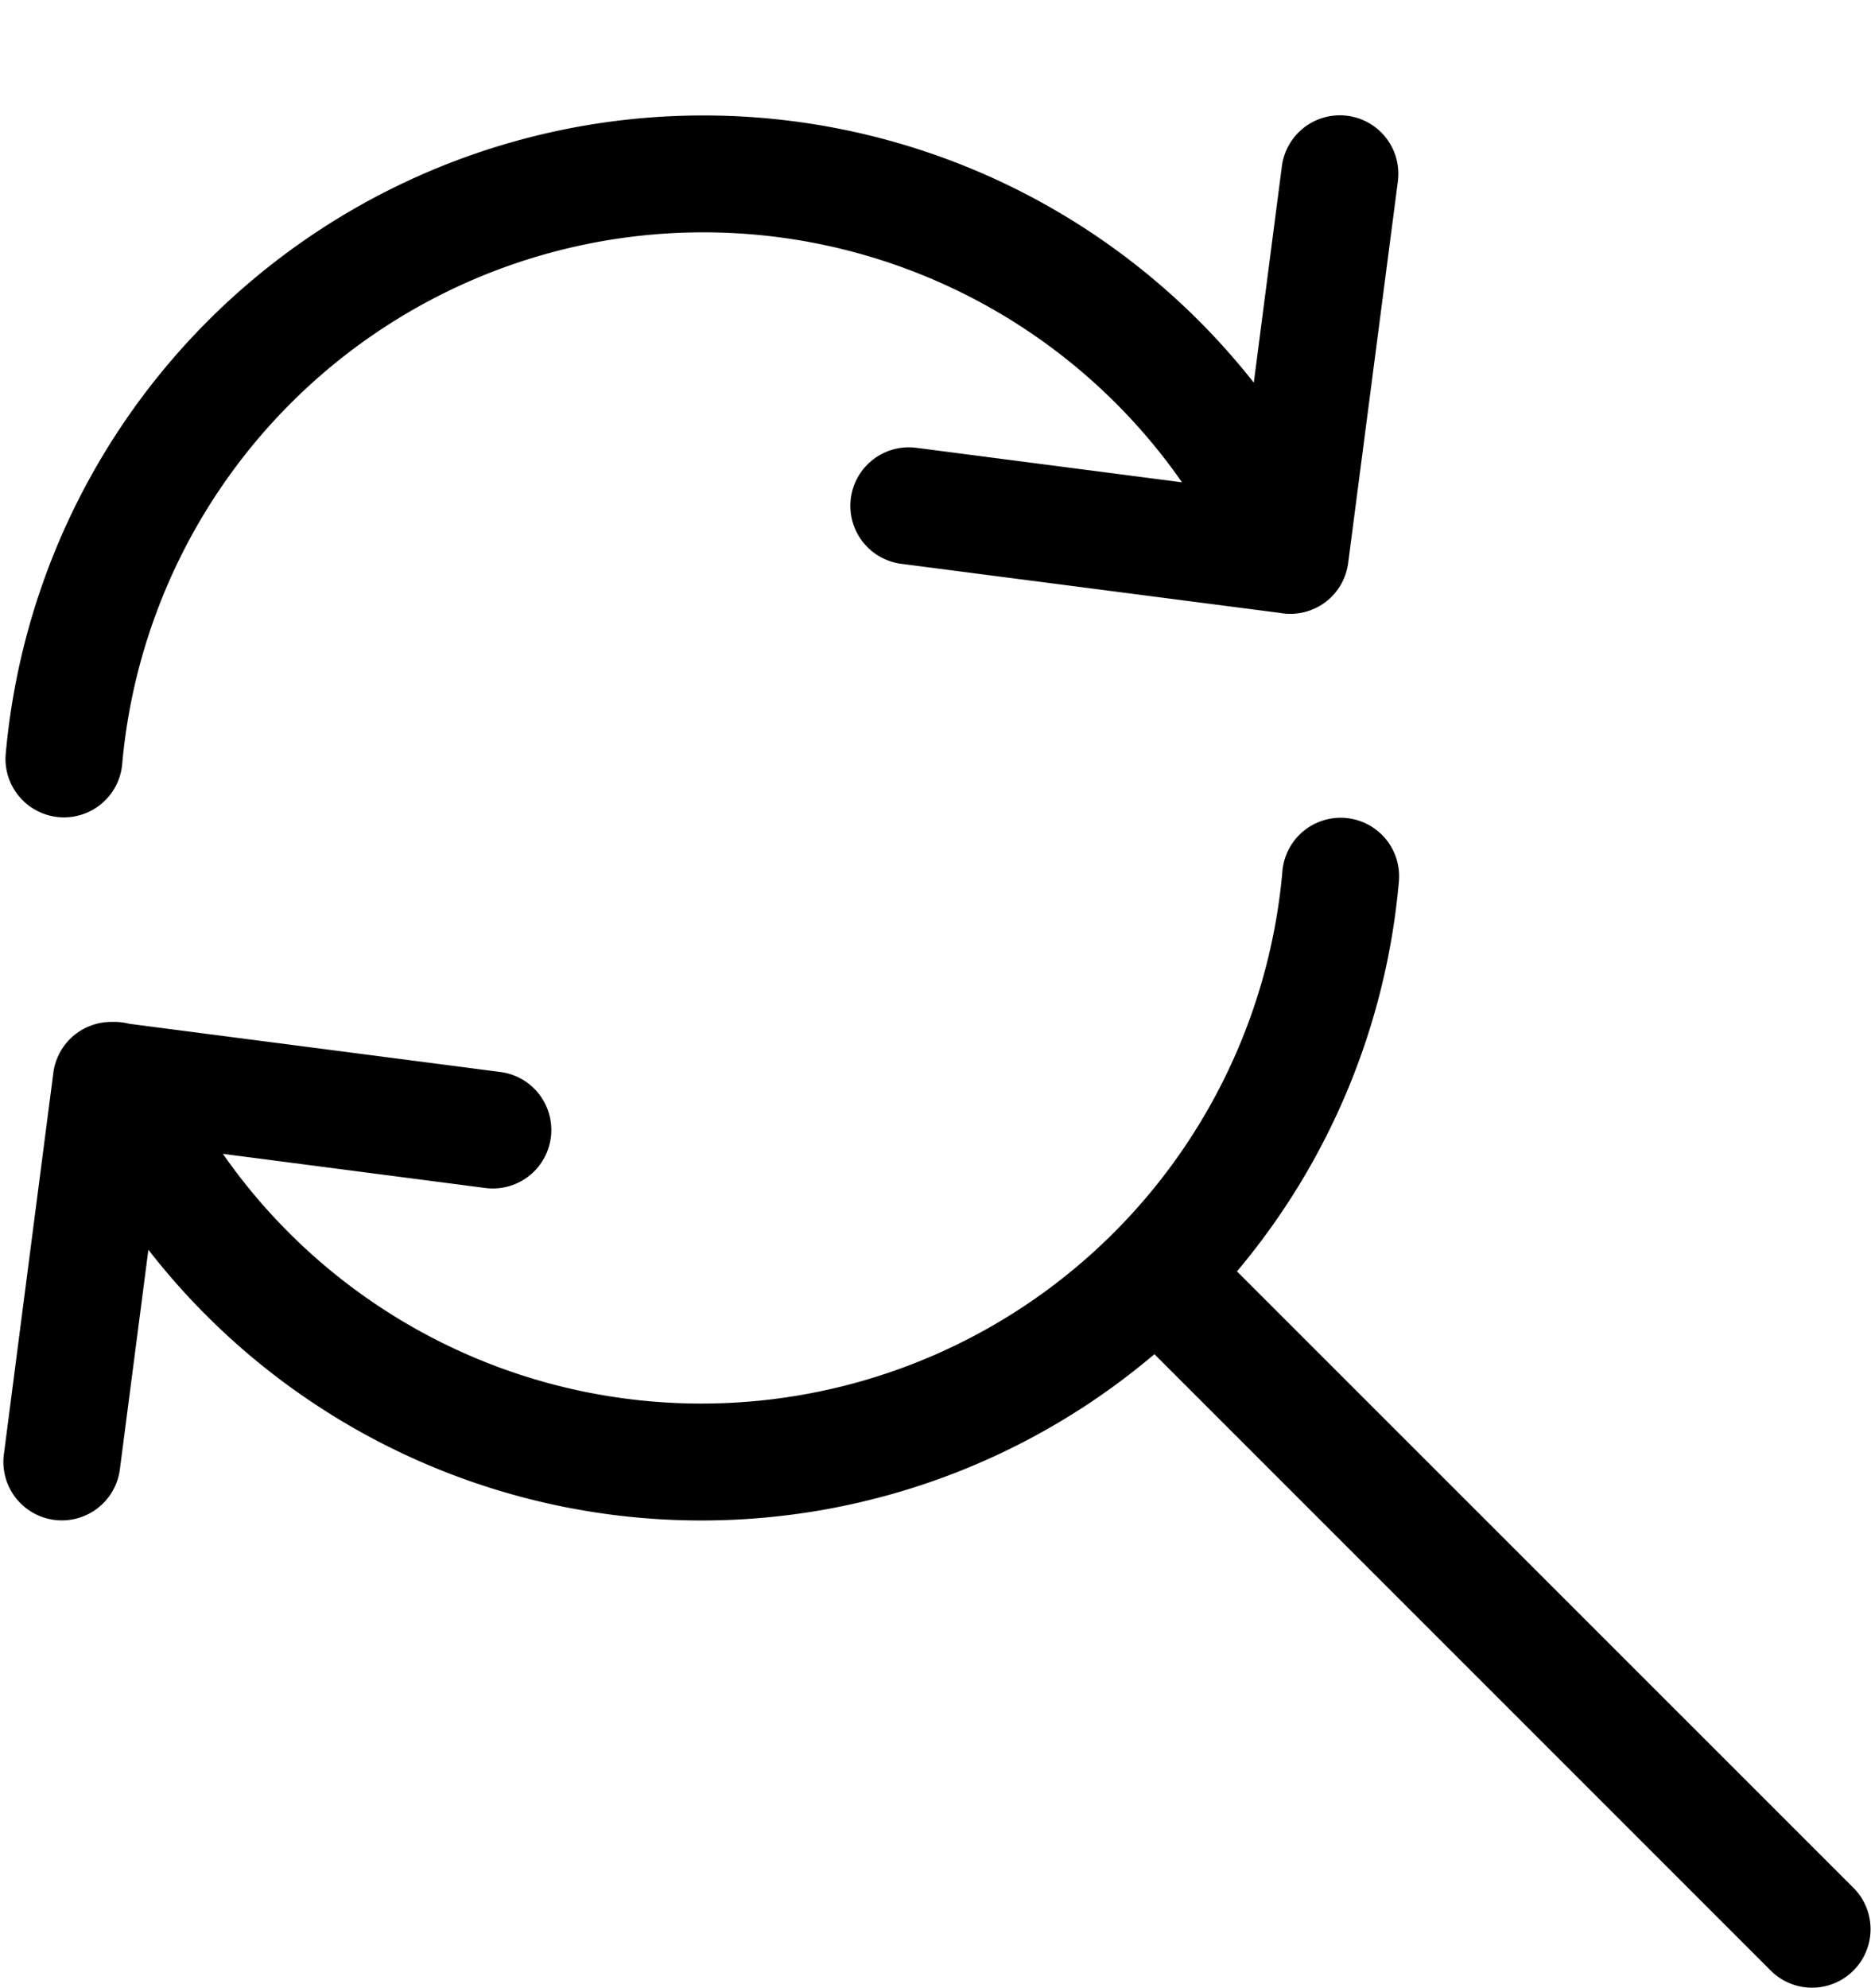 <svg xmlns="http://www.w3.org/2000/svg" width="16" height="17" viewBox="0 0 16 17"><path fill="currentColor" fill-rule="evenodd" d="M11.954 1.55a.5.5 0 0 0-.992-.128l-.24 1.85A5.99 5.99 0 0 0 .048 6.458a.5.5 0 0 0 .996.086 4.989 4.989 0 0 1 9.064-2.42l-2.272-.295a.5.5 0 1 0-.128.992l3.239.42a.5.5 0 0 0 .392-.096.5.5 0 0 0 .19-.332l.425-3.262ZM1.106 8.754a.5.5 0 0 0-.142-.016.5.5 0 0 0-.508.436l-.423 3.262a.5.5 0 0 0 .992.128l.244-1.878a5.988 5.988 0 0 0 8.603.893l5.27 5.27a.5.5 0 1 0 .708-.707l-5.272-5.271a5.988 5.988 0 0 0 1.384-3.327.5.5 0 1 0-.996-.088 4.988 4.988 0 0 1-9.06 2.41l2.244.292a.5.5 0 1 0 .129-.992l-3.173-.412Z" clip-rule="evenodd"/></svg>